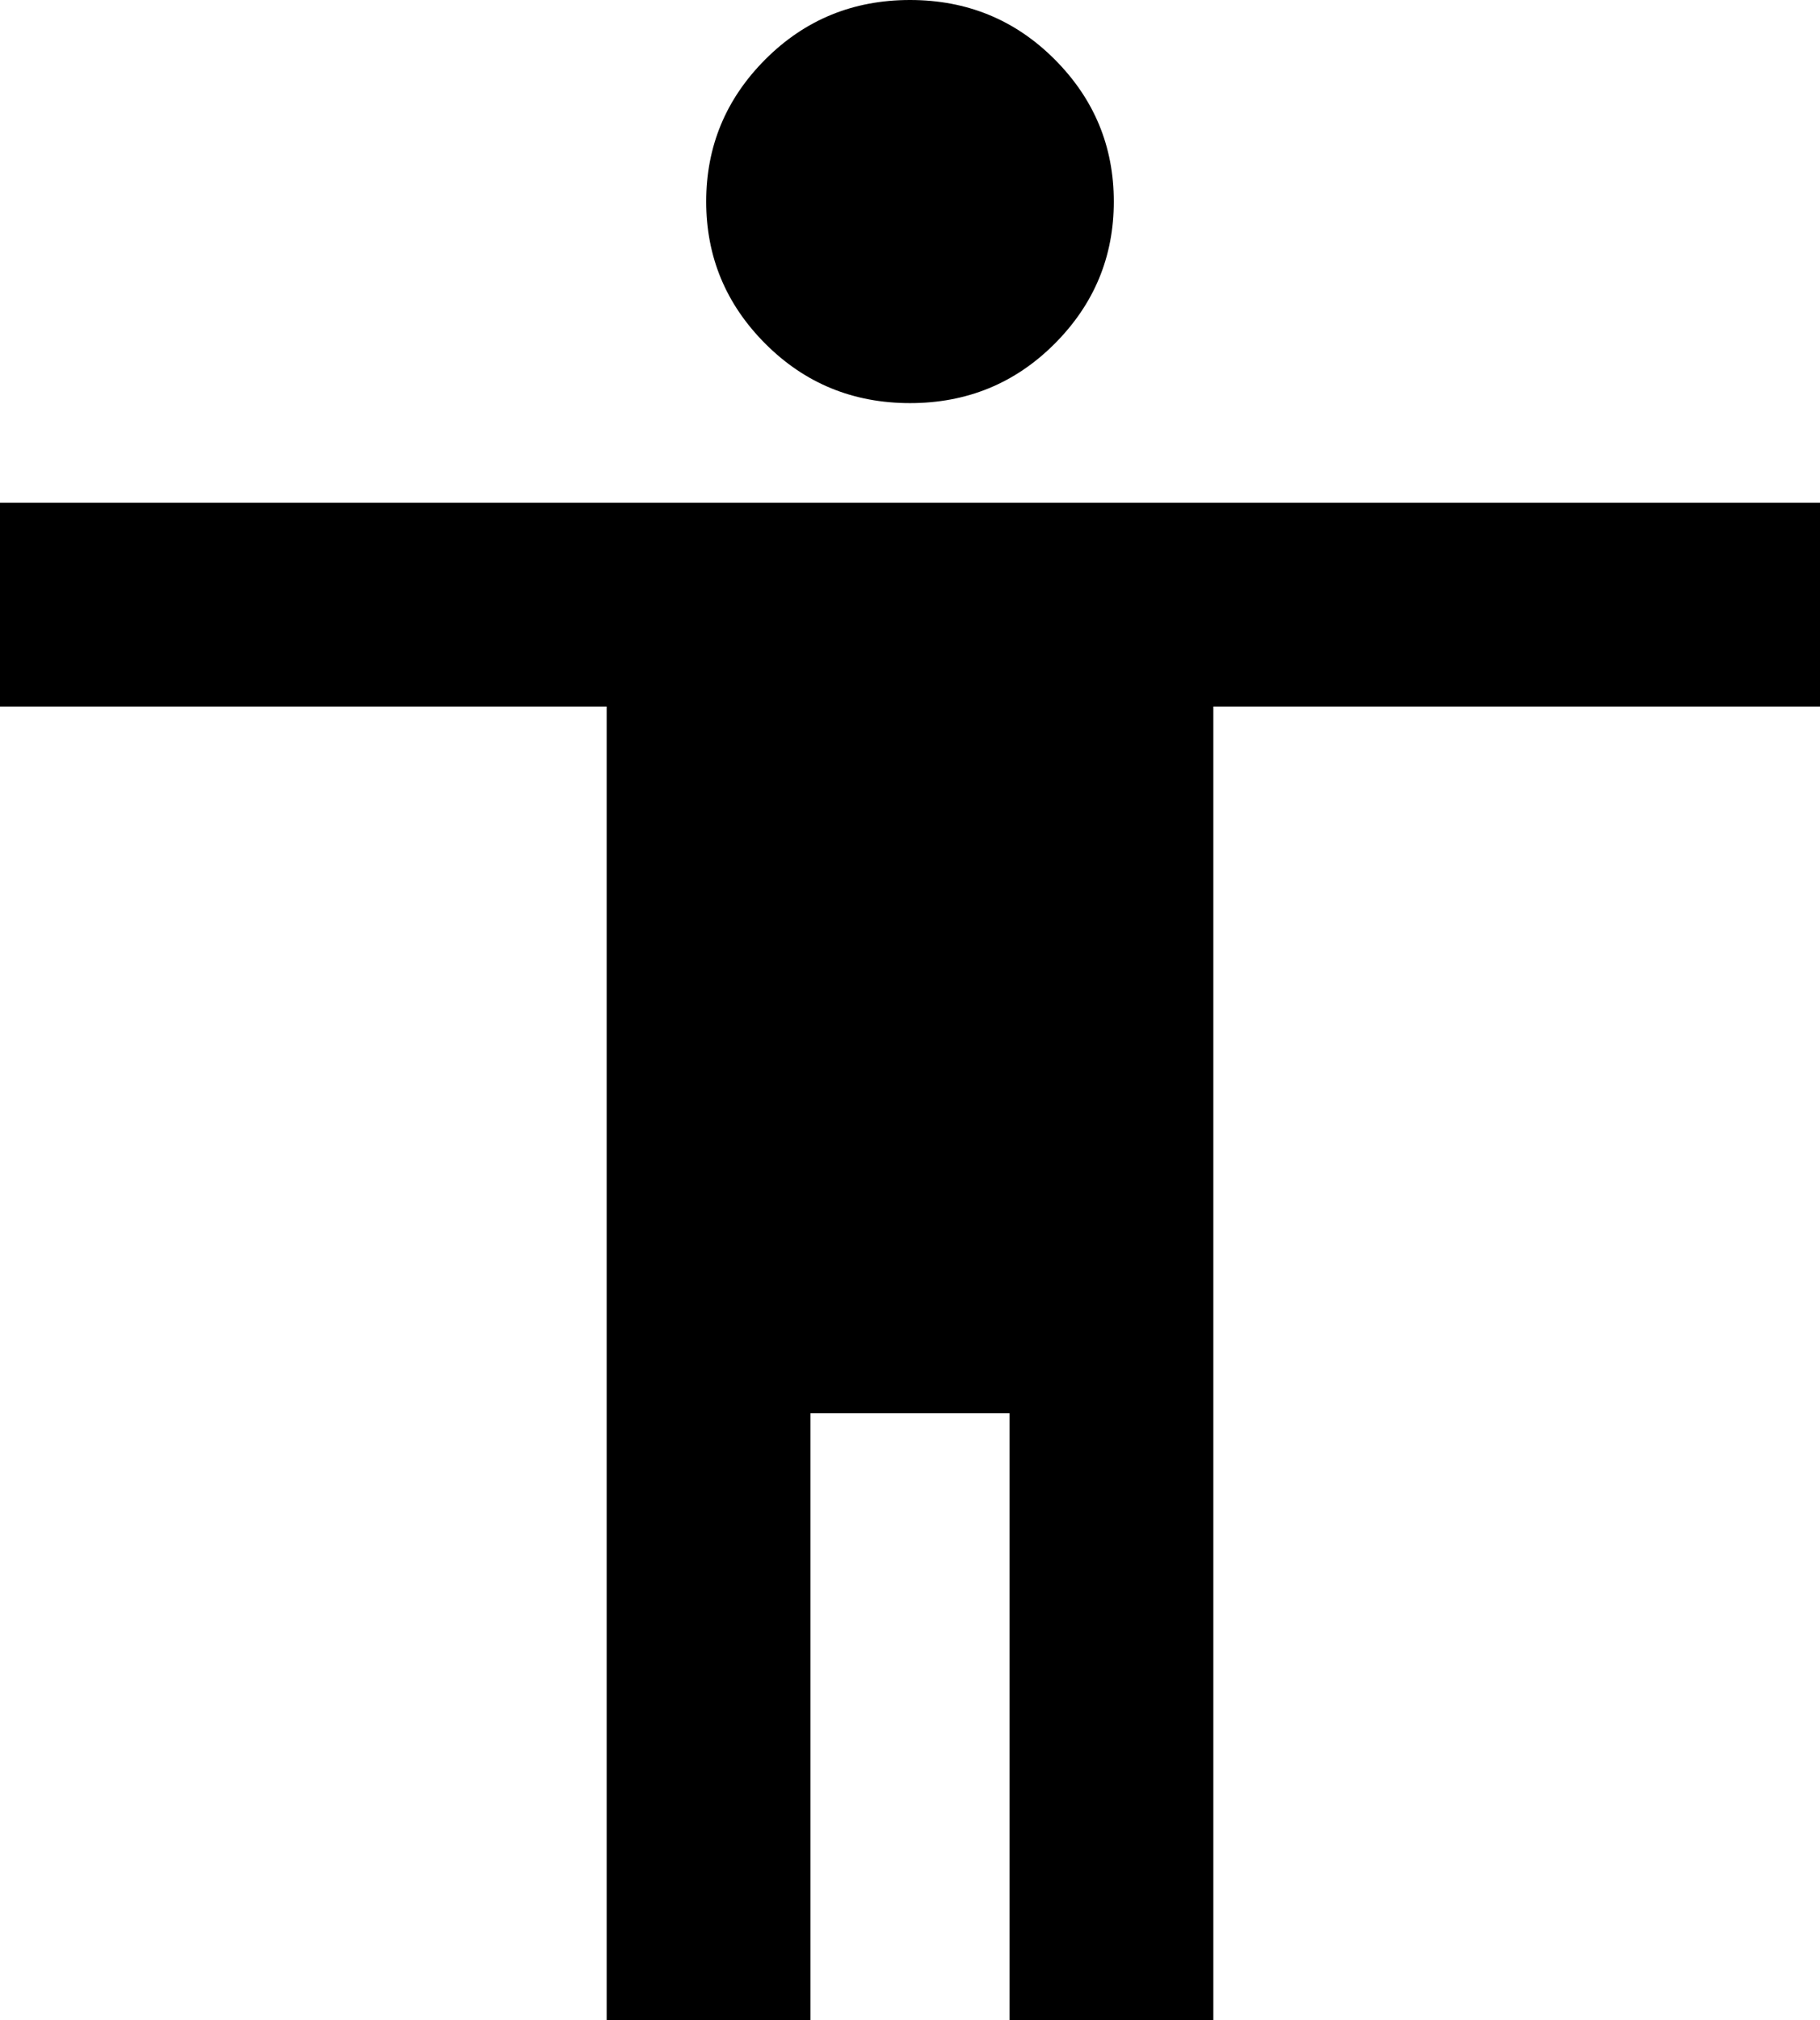 <svg xmlns="http://www.w3.org/2000/svg" viewBox="64 -21 384 426">
      <g transform="scale(1 -1) translate(0 -384)">
        <path d="M448 256H320V-21H277V107H235V-21H192V256H64V299H448ZM256 405Q274 405 286.5 392.5Q299 380 299.0 362.5Q299 345 286.5 332.5Q274 320 256.0 320.0Q238 320 225.5 332.5Q213 345 213.0 362.5Q213 380 225.5 392.5Q238 405 256 405Z" />
      </g>
    </svg>
